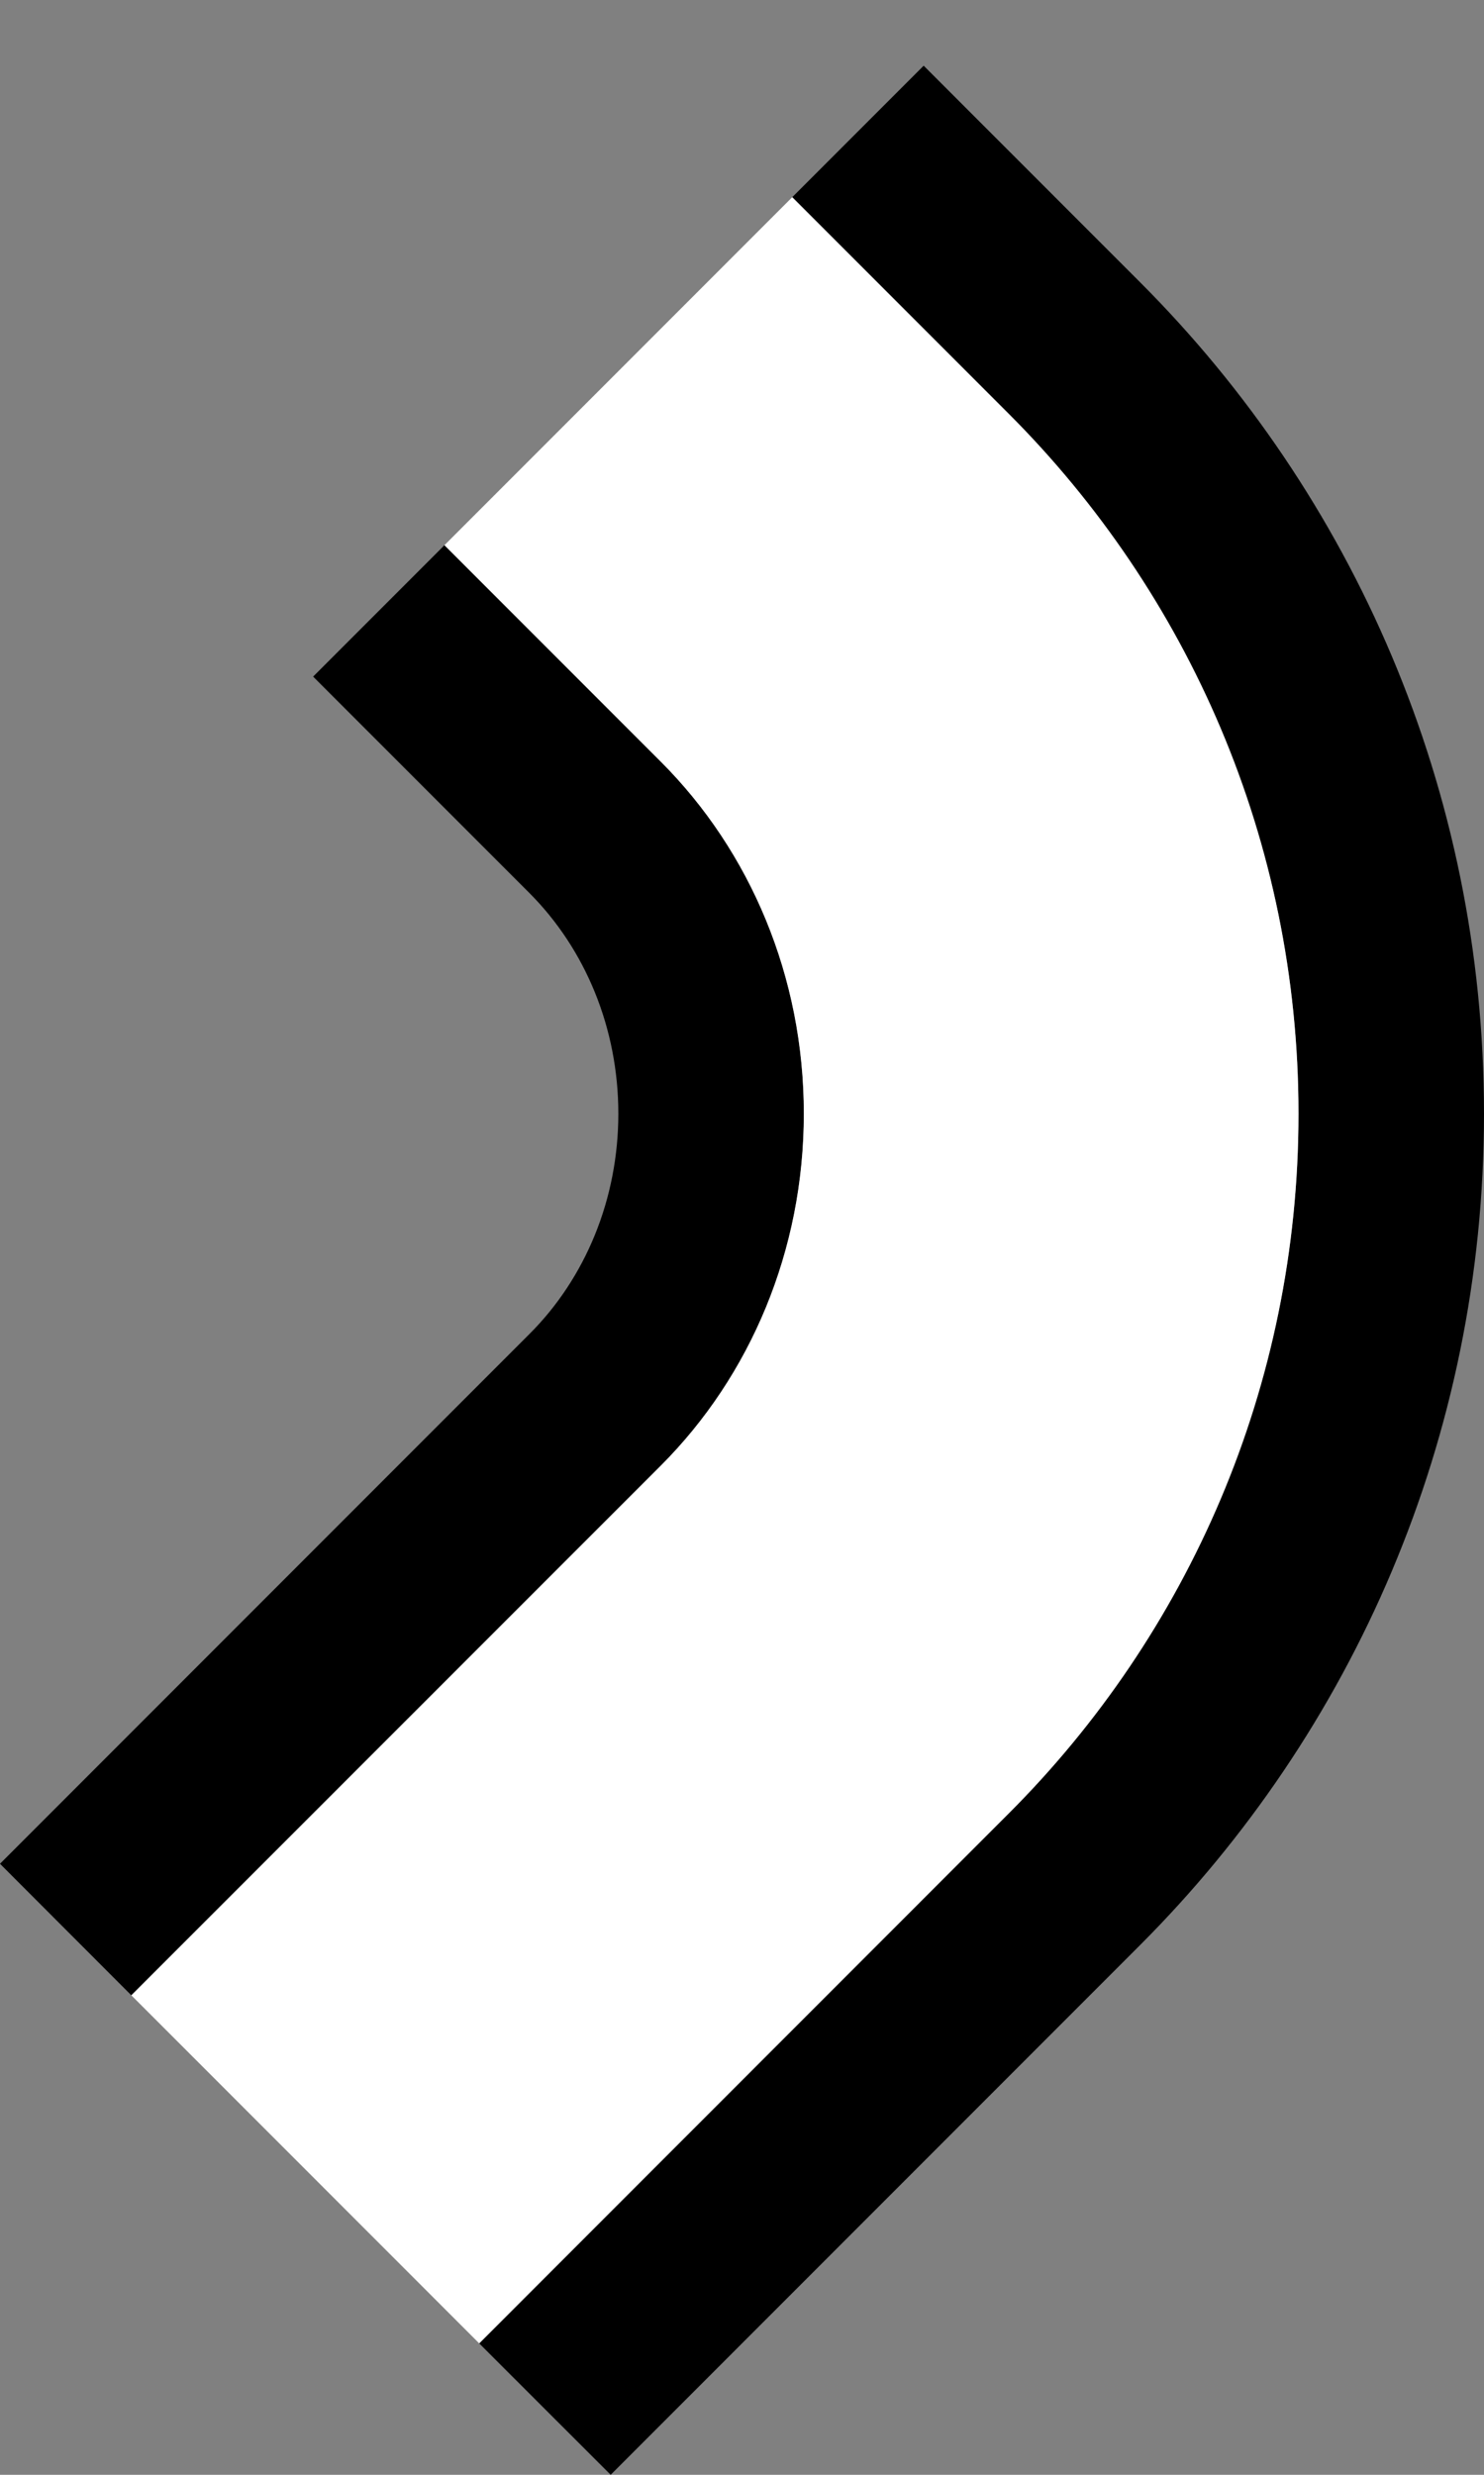 <?xml version="1.0" encoding="UTF-8" standalone="no"?>
<svg
   xmlns:dc="http://purl.org/dc/elements/1.1/"
   xmlns:cc="http://creativecommons.org/ns#"
   xmlns:rdf="http://www.w3.org/1999/02/22-rdf-syntax-ns#"
   xmlns:svg="http://www.w3.org/2000/svg"
   xmlns="http://www.w3.org/2000/svg"
   xmlns:sodipodi="http://sodipodi.sourceforge.net/DTD/sodipodi-0.dtd"
   xmlns:inkscape="http://www.inkscape.org/namespaces/inkscape"
   version="1.0"
   width="12"
   height="20"
   id="svg2"
   inkscape:version="0.47 r22583"
   sodipodi:docname="02-06-001-01-02-01.svg">
  <rect width="100%" height="100%" fill="#808080" stroke="none"/>
  <defs
     id="defs16">
    <inkscape:perspective
       sodipodi:type="inkscape:persp3d"
       inkscape:vp_x="0 : 23 : 1"
       inkscape:vp_y="0 : 1000 : 0"
       inkscape:vp_z="36 : 23 : 1"
       inkscape:persp3d-origin="18 : 15.333333 : 1"
       id="perspective18" />
  </defs>
  <sodipodi:namedview
     pagecolor="#ffffff"
     bordercolor="#666666"
     borderopacity="1"
     objecttolerance="10"
     gridtolerance="10"
     guidetolerance="10"
     inkscape:pageopacity="0"
     inkscape:pageshadow="2"
     inkscape:window-width="964"
     inkscape:window-height="721"
     id="namedview14"
     showgrid="true"
     inkscape:zoom="16.719951"
     inkscape:cx="5.9982186"
     inkscape:cy="9.997031"
     inkscape:window-x="365"
     inkscape:window-y="0"
     inkscape:window-maximized="0"
     inkscape:current-layer="svg2"
     showborder="true">
    <inkscape:grid
       type="xygrid"
       id="grid2824"
       empspacing="5"
       visible="true"
       enabled="true"
       snapvisiblegridlinesonly="true" />
  </sodipodi:namedview>
  <path
     style="fill:#000000;fill-opacity:1;stroke:none"
     d="m 7.469,0.531 -1.062,1.062 1.75,1.75 C 9.604,4.791 10.5,6.791 10.5,9 c 0,2.209 -0.896,4.209 -2.344,5.656 L 3.875,18.938 4.938,20 9.219,15.719 C 10.938,14 12,11.623 12,9 12,6.377 10.938,4 9.219,2.281 l -1.75,-1.75 z"
     id="path3340" />
  <path
     style="fill:#000000;fill-opacity:1;stroke:none"
     d="m 3.594,4.406 -1.062,1.062 1.75,1.75 C 4.734,7.671 5,8.31 5,9 5,9.69 4.734,10.329 4.281,10.781 L 0,15.062 1.062,16.125 5.344,11.844 C 6.068,11.12 6.5,10.105 6.5,9 6.5,7.895 6.068,6.88 5.344,6.156 l -1.75,-1.75 z"
     id="path3338" />
  <path
     style="fill:#ffffff;fill-opacity:1;stroke:none"
     d="m 6.406,1.594 -2.812,2.812 1.75,1.75 C 6.068,6.88 6.5,7.895 6.5,9 c 0,1.105 -0.432,2.12 -1.156,2.844 L 1.062,16.125 3.875,18.938 8.156,14.656 C 9.604,13.209 10.5,11.209 10.5,9 10.5,6.791 9.604,4.791 8.156,3.344 l -1.75,-1.75 z"
     id="path3292" />
</svg>
